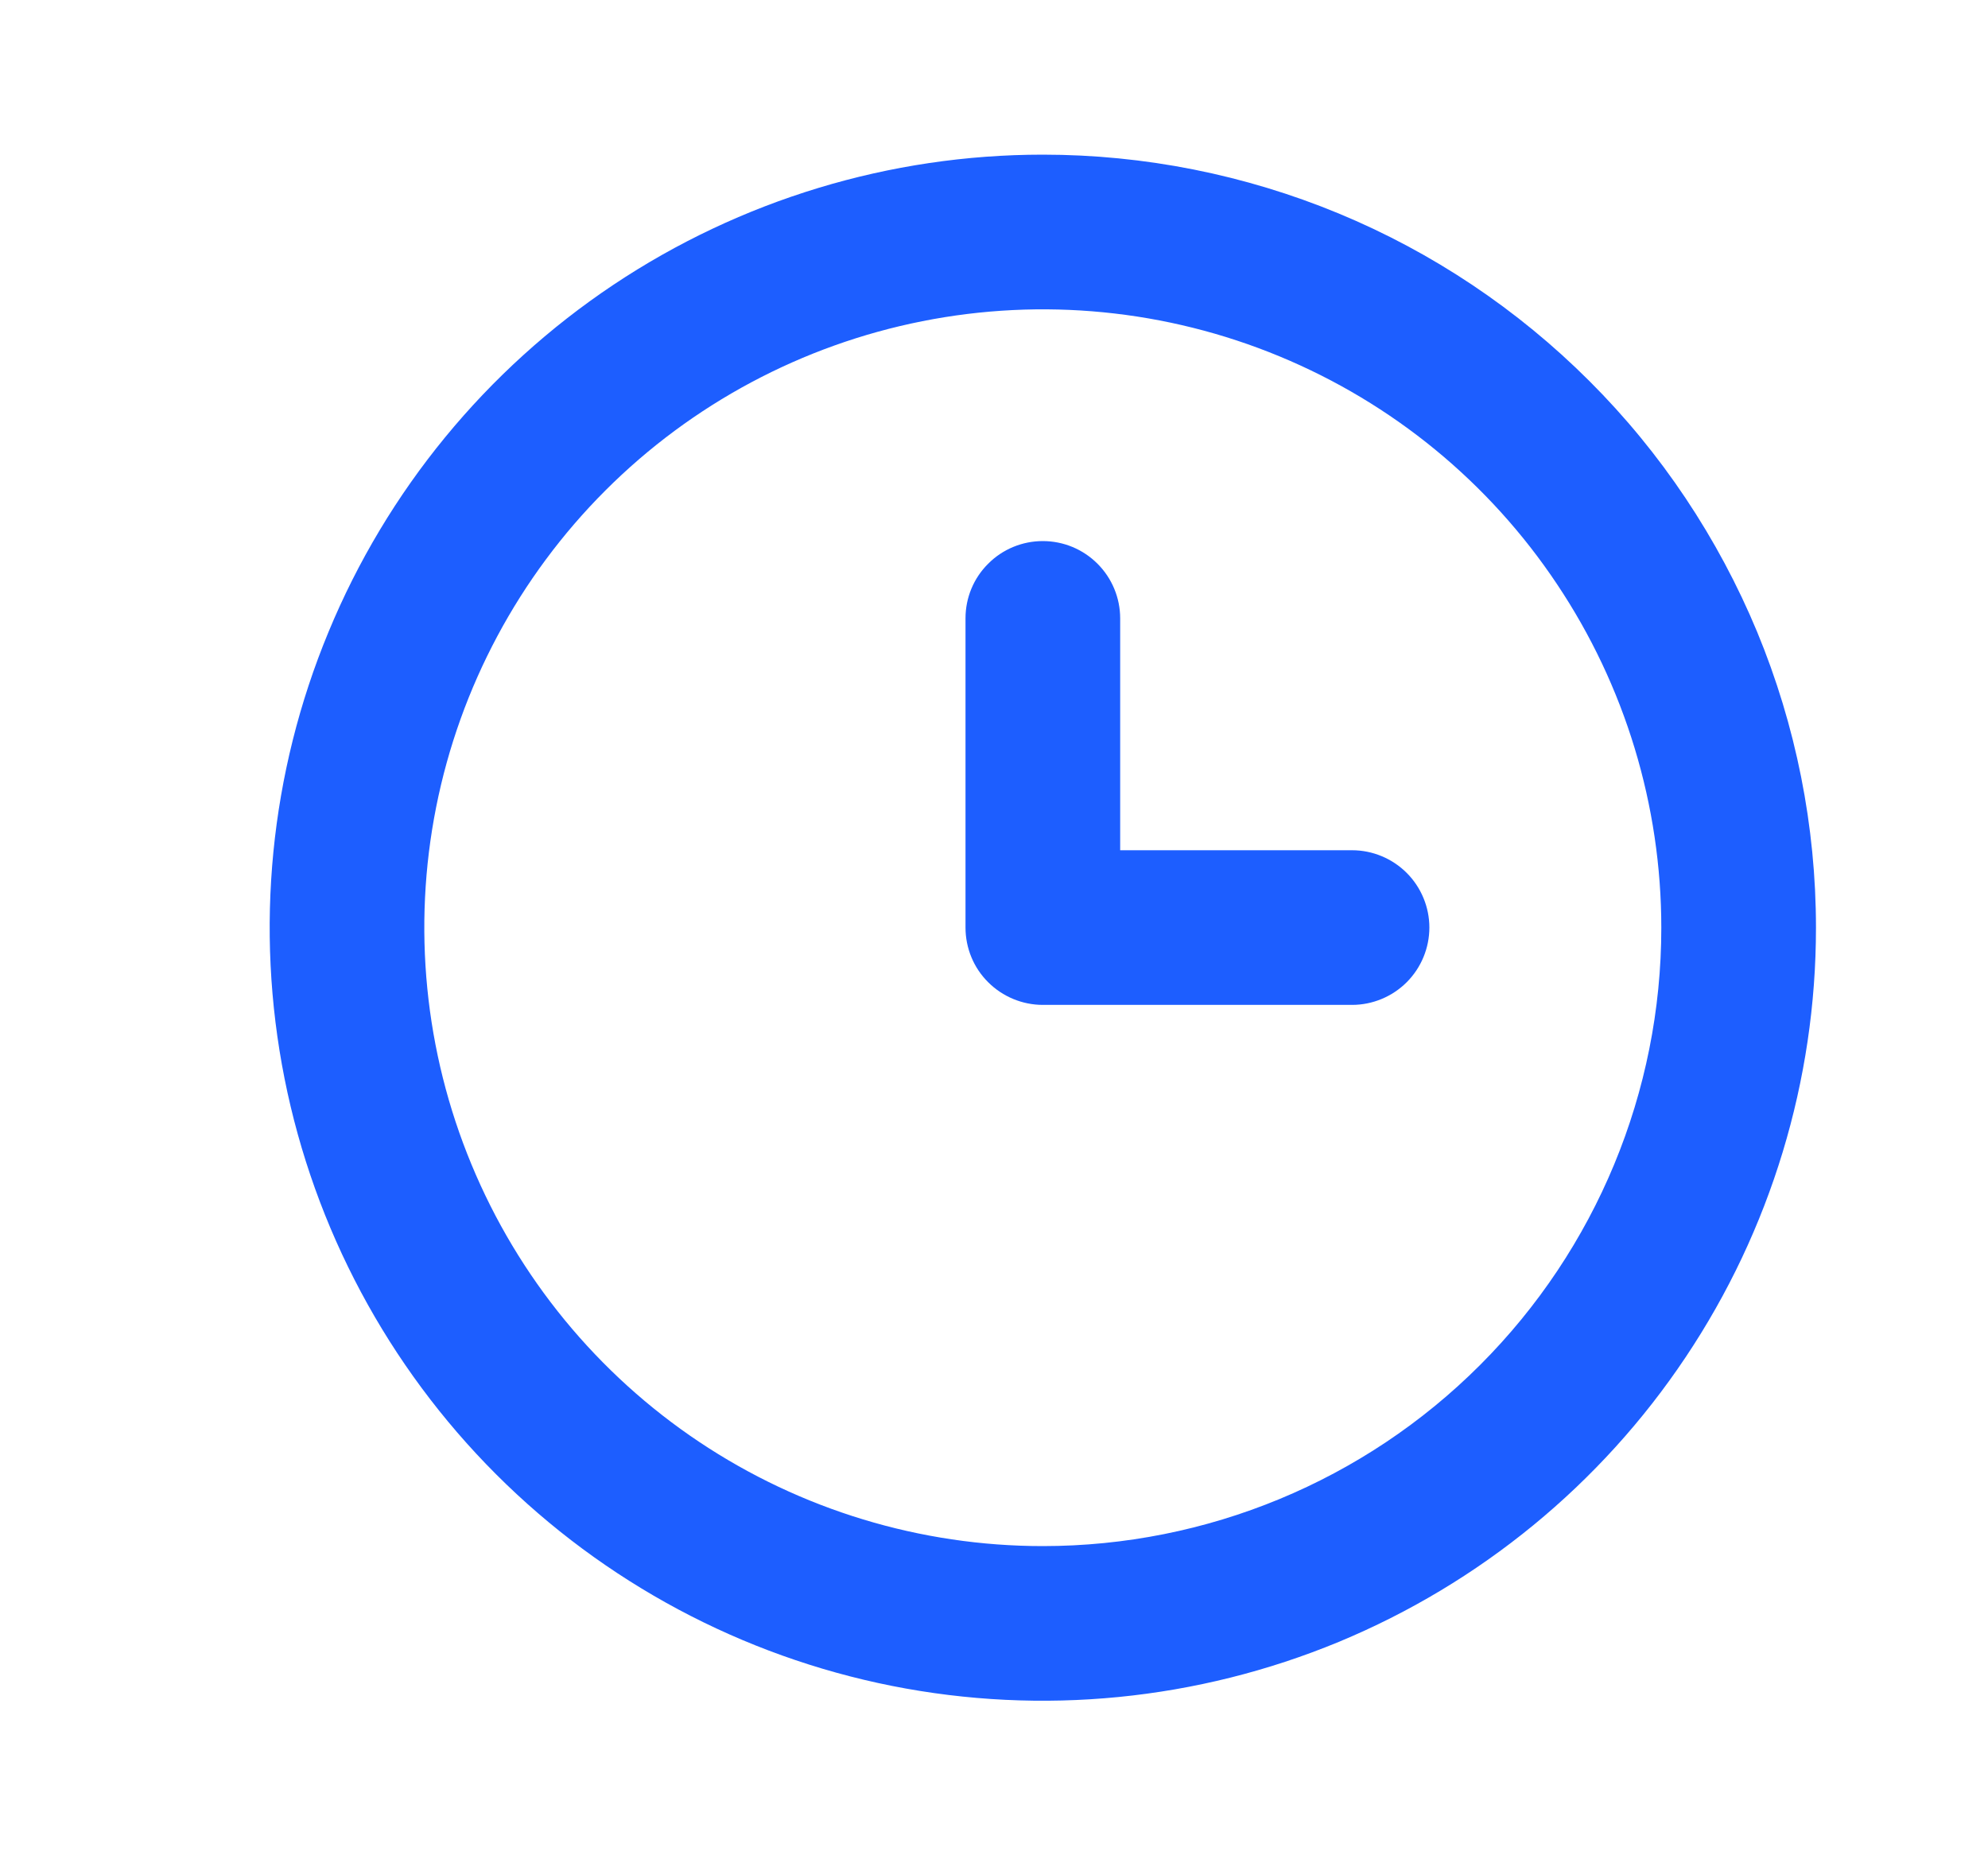 <svg width="15" height="14" viewBox="0 0 15 14" fill="none" xmlns="http://www.w3.org/2000/svg">
<path d="M7.868 1.167C6.715 1.167 5.587 1.509 4.627 2.15C3.668 2.791 2.92 3.702 2.479 4.768C2.037 5.834 1.922 7.007 2.147 8.139C2.372 9.27 2.928 10.31 3.743 11.125C4.559 11.941 5.599 12.497 6.73 12.722C7.862 12.947 9.035 12.831 10.101 12.39C11.166 11.948 12.078 11.201 12.719 10.241C13.36 9.282 13.702 8.154 13.702 7.001C13.702 6.235 13.551 5.476 13.258 4.768C12.964 4.061 12.535 3.417 11.993 2.876C11.451 2.334 10.808 1.904 10.101 1.611C9.393 1.318 8.634 1.167 7.868 1.167ZM7.868 11.667C6.945 11.667 6.043 11.393 5.276 10.881C4.508 10.368 3.91 9.639 3.557 8.786C3.204 7.934 3.111 6.995 3.291 6.09C3.471 5.185 3.916 4.353 4.568 3.701C5.221 3.048 6.053 2.604 6.958 2.424C7.863 2.244 8.801 2.336 9.654 2.689C10.507 3.042 11.236 3.64 11.748 4.408C12.261 5.175 12.535 6.078 12.535 7.001C12.535 8.238 12.043 9.425 11.168 10.3C10.293 11.176 9.106 11.667 7.868 11.667Z" fill="#1D5EFF"/>
<path d="M10.202 6.416H8.452V4.666C8.452 4.511 8.39 4.363 8.281 4.254C8.171 4.144 8.023 4.083 7.868 4.083C7.714 4.083 7.565 4.144 7.456 4.254C7.346 4.363 7.285 4.511 7.285 4.666V6.999C7.285 7.154 7.346 7.303 7.456 7.412C7.565 7.521 7.714 7.583 7.868 7.583H10.202C10.356 7.583 10.505 7.521 10.614 7.412C10.723 7.303 10.785 7.154 10.785 6.999C10.785 6.845 10.723 6.696 10.614 6.587C10.505 6.478 10.356 6.416 10.202 6.416Z" fill="#1D5EFF"/>
</svg>
